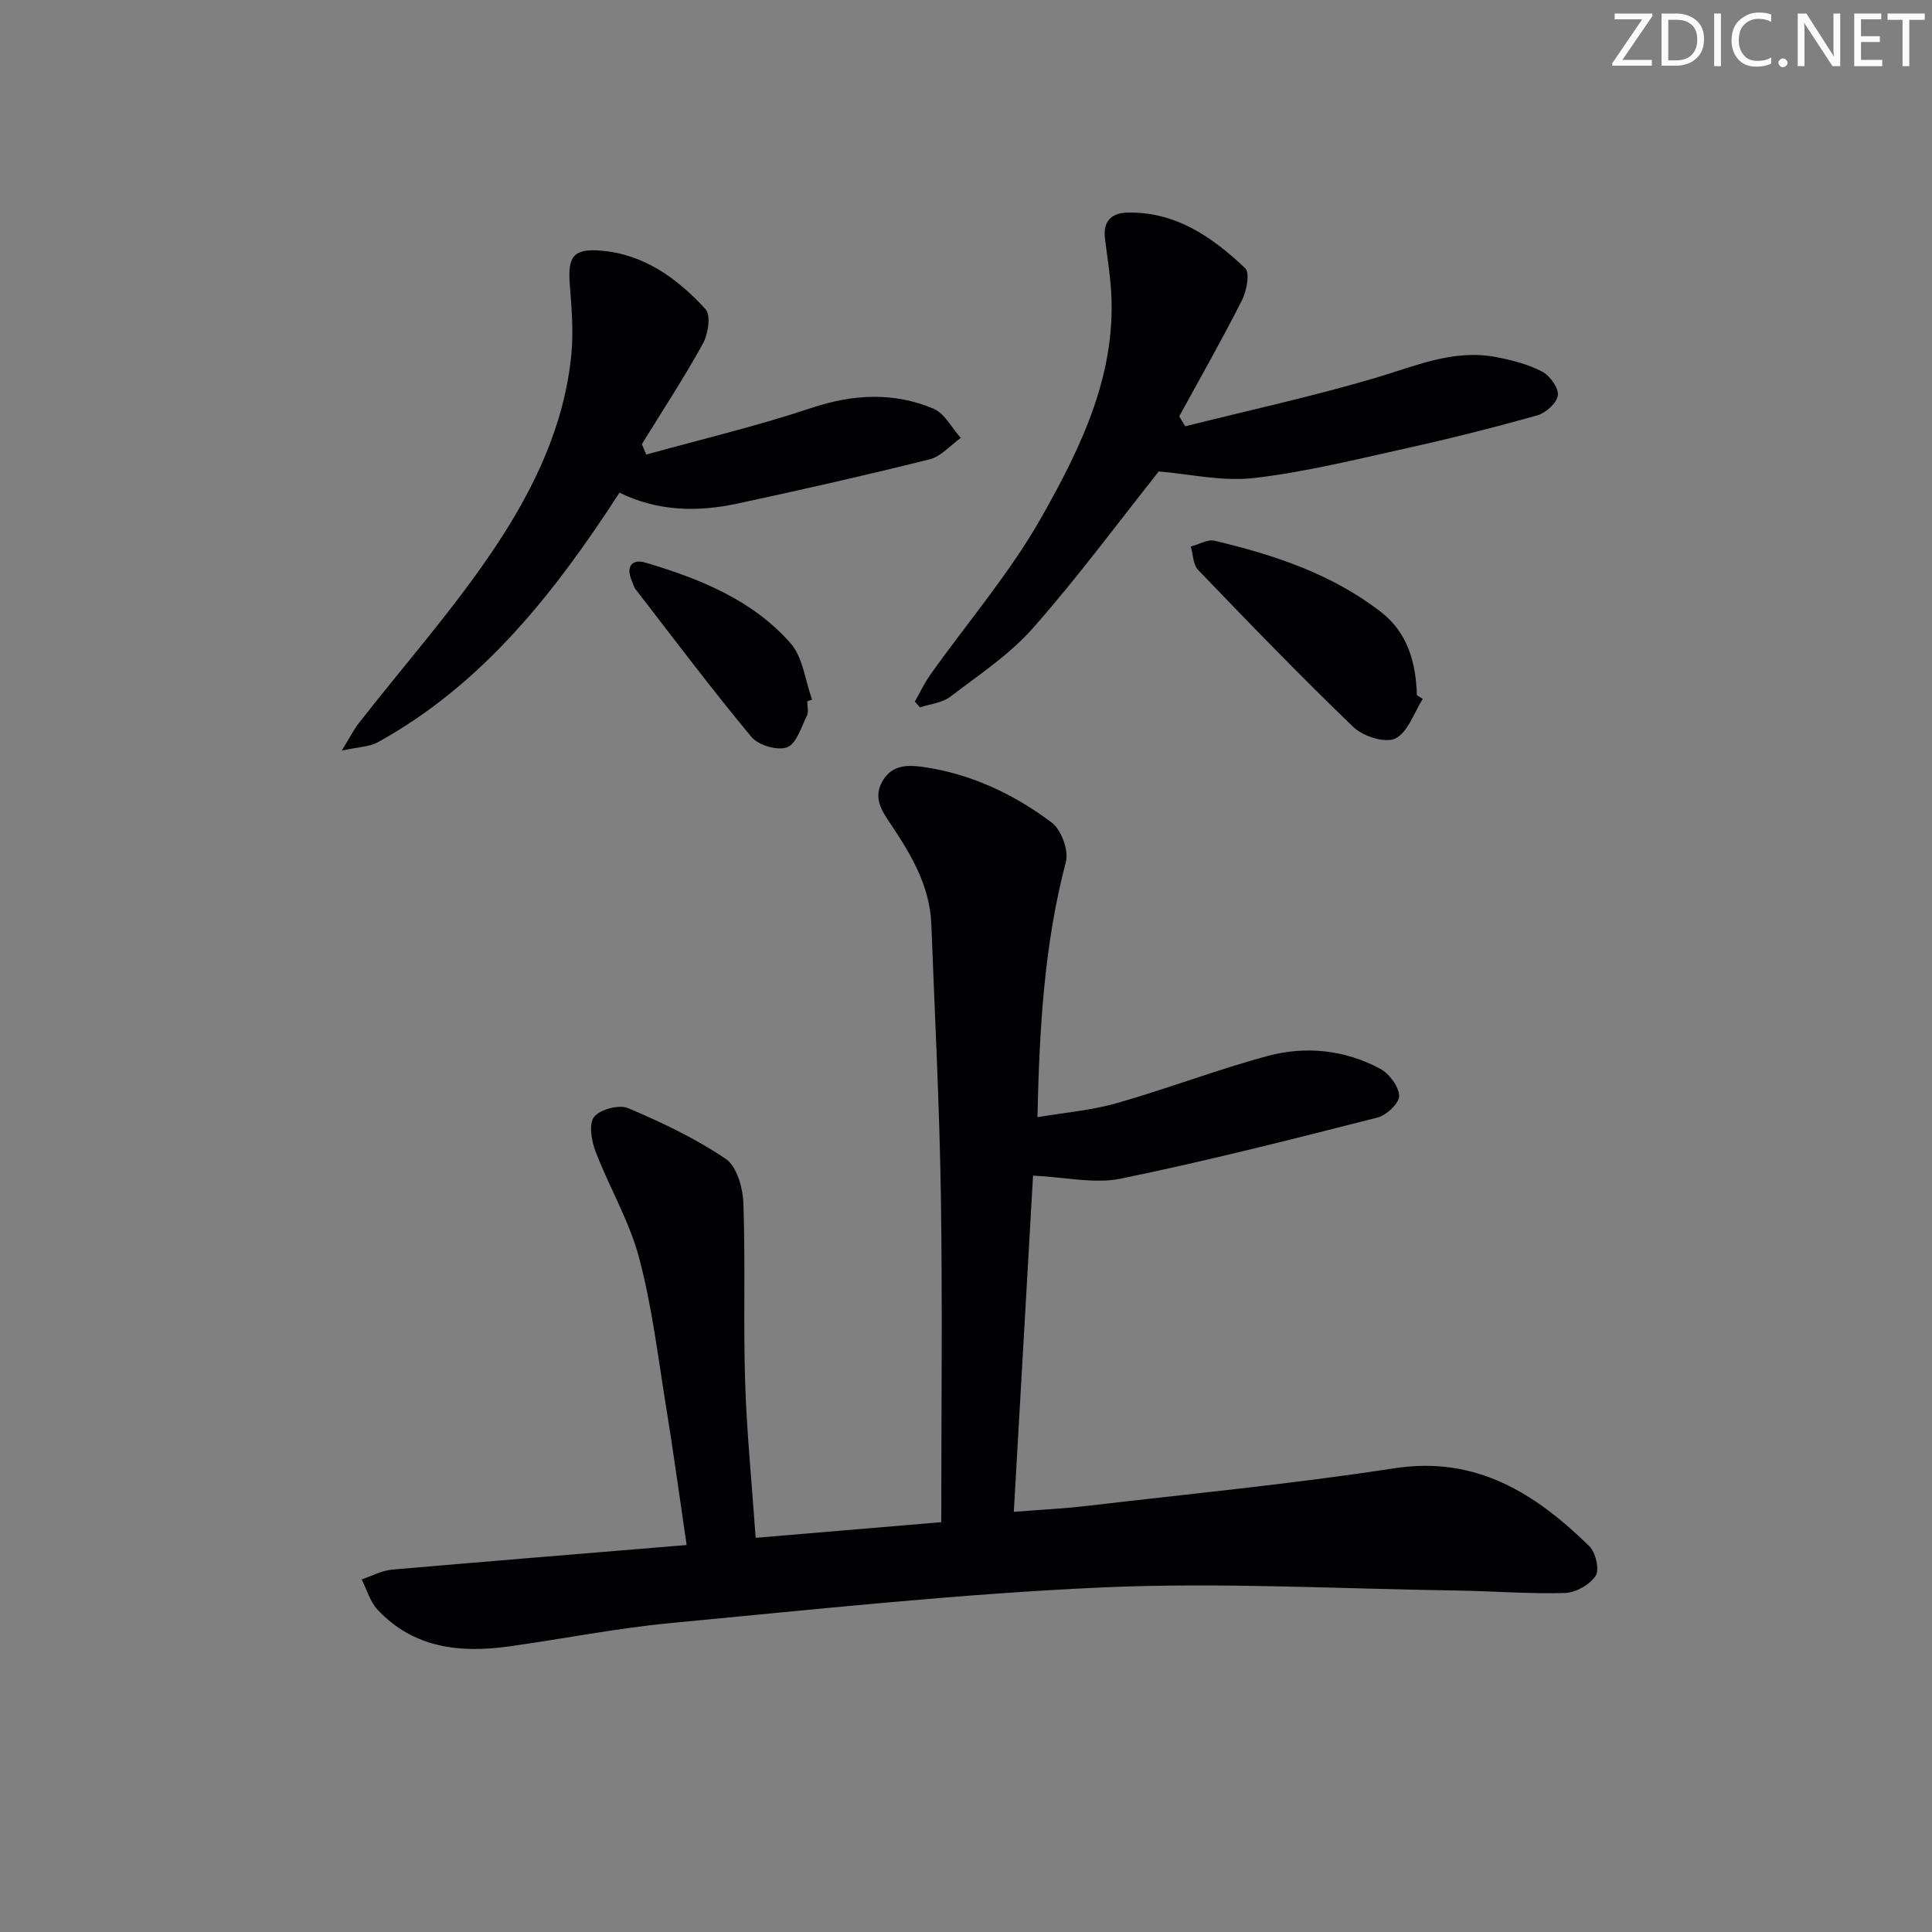 <svg enable-background="new 0 0 400 400" viewBox="0 0 400 400" xmlns="http://www.w3.org/2000/svg"><rect x="0" y="0" width="400" height="400" fill="#808080" stroke="none"/><g fill="#fafbfa"><path d="m342.2 3.2-6.3 9.2h6.1v1.2h-8.2v-.5l6.2-9.1h-5.7v-1.2h7.8v.4z"/><path d="m344 13.7v-10.9h3.1c1.6 0 3 .5 4.1 1.4 1.1 1 1.6 2.2 1.6 3.9s-.5 3-1.6 4-2.5 1.5-4.2 1.5h-3zm1.4-9.6v8.4h1.6c1.4 0 2.5-.4 3.2-1.1.8-.8 1.2-1.8 1.2-3.2s-.4-2.4-1.2-3.1-1.8-1-3.1-1z"/><path d="m356.3 2.8v10.9h-1.4v-10.9z"/><path d="m366.6 13.2c-.8.4-1.8.6-3 .6-1.6 0-2.8-.5-3.7-1.5s-1.4-2.3-1.4-3.9c0-1.7.5-3.2 1.6-4.2s2.4-1.6 4-1.6c1 0 1.9.1 2.6.4v1.5c-.8-.4-1.6-.6-2.6-.6-1.2 0-2.2.4-3 1.2s-1.1 1.9-1.1 3.3c0 1.3.4 2.3 1.1 3.1s1.6 1.1 2.8 1.1c1.1 0 2-.2 2.8-.7v1.3z"/><path d="m368.2 13c0-.3.1-.5.3-.6.2-.2.4-.3.6-.3.3 0 .5.1.7.3s.3.4.3.6-.1.5-.3.6c-.2.2-.4.3-.7.3s-.5-.1-.6-.3c-.2-.2-.3-.4-.3-.6z"/><path d="m381.1 13.7h-1.7l-5.5-8.4c-.2-.2-.3-.5-.4-.7 0 .2.1.8.1 1.5v7.6h-1.4v-10.9h1.8l5.3 8.3c.3.4.4.6.4.8 0-.3-.1-.8-.1-1.6v-7.5h1.4v10.9z"/><path d="m389.7 13.7h-5.8v-10.9h5.6v1.2h-4.2v3.5h3.9v1.2h-3.9v3.7h4.4z"/><path d="m398.4 4.1h-3.1v9.6h-1.4v-9.6h-3.1v-1.3h7.7v1.3z"/></g><path d="m142.16 319.88c-1.48-10.02-2.75-19.37-4.26-28.67-1.68-10.32-2.91-20.77-5.59-30.83-2.02-7.58-6.18-14.58-9.01-21.98-.85-2.21-1.44-5.74-.29-7.17 1.26-1.57 5.17-2.59 7.05-1.8 6.98 2.96 13.94 6.27 20.2 10.5 2.29 1.55 3.54 6 3.65 9.18.44 12.31-.03 24.66.36 36.97.33 10.43 1.38 20.83 2.18 32.31 12.68-1.07 24.95-2.11 38.43-3.24 0-22.93.26-45.21-.08-67.48-.29-18.78-1.26-37.56-1.98-56.33-.31-7.99-4.27-14.57-8.56-20.94-1.86-2.75-3.46-5.36-1.54-8.69 1.94-3.36 5.15-3.38 8.34-2.93 9.92 1.41 18.8 5.6 26.68 11.52 1.99 1.49 3.56 5.77 2.94 8.14-4.48 17.03-5.48 34.38-5.89 52.86 5.56-.95 11.15-1.4 16.44-2.91 10.5-2.99 20.73-6.94 31.26-9.77 7.87-2.11 15.92-1.27 23.22 2.63 1.89 1.01 3.88 3.64 3.97 5.62.07 1.48-2.6 4.03-4.46 4.5-17.65 4.49-35.31 8.99-53.15 12.65-5.48 1.13-11.49-.31-18.19-.62-1.28 22.35-2.6 45.59-3.98 69.61 5.28-.42 10.18-.65 15.03-1.22 21.27-2.49 42.61-4.55 63.77-7.8 17-2.61 29.16 5.23 40.32 16.09 1.33 1.29 2.18 4.88 1.35 6.16-1.21 1.85-4.13 3.51-6.37 3.57-7.46.22-14.94-.4-22.42-.51-24.46-.35-48.98-1.73-73.38-.64-29.84 1.33-59.6 4.57-89.36 7.38-11.22 1.06-22.33 3.29-33.51 4.84-10.13 1.4-19.72.35-27.17-7.62-1.55-1.66-2.21-4.15-3.28-6.26 2.1-.7 4.17-1.84 6.31-2.03 20-1.73 40.02-3.35 60.97-5.09z" fill="#010104"/><path d="m245.38 88.26c13.12-3.29 26.36-6.18 39.32-10 8.3-2.45 16.26-6.06 25.17-4.31 3.22.63 6.53 1.48 9.4 2.98 1.61.84 3.44 3.35 3.27 4.9-.17 1.56-2.47 3.65-4.22 4.15-8.93 2.52-17.95 4.79-27.01 6.8-10.51 2.33-21.02 4.95-31.68 6.19-6.54.76-13.35-.84-19.72-1.36-8.34 10.49-16.72 21.85-26.02 32.4-4.86 5.51-11.23 9.73-17.15 14.24-1.67 1.28-4.15 1.5-6.26 2.2-.36-.39-.72-.78-1.07-1.18 1.06-1.87 1.97-3.85 3.21-5.59 7.7-10.83 16.47-21.04 22.98-32.54 8.41-14.86 16-30.47 14.32-48.52-.29-3.14-.79-6.26-1.16-9.39-.4-3.38 1.38-5.12 4.53-5.21 10.05-.28 17.69 5.04 24.51 11.51 1.02.96.31 4.72-.67 6.65-4.11 8.12-8.62 16.03-12.98 24.01.4.68.81 1.37 1.23 2.07z" fill="#010104"/><path d="m133.8 94.11c11.43-3.17 23-5.91 34.23-9.66 8.62-2.87 16.96-3.29 25.2.14 2.33.97 3.81 3.99 5.69 6.07-2.14 1.53-4.08 3.85-6.45 4.44-13.17 3.29-26.41 6.28-39.68 9.14-8.26 1.78-16.49 1.7-24.53-2.24-13.34 20.57-28.16 39.59-50.03 51.67-1.73.96-3.98.96-7.48 1.74 1.69-2.75 2.46-4.3 3.5-5.64 9.49-12.17 19.82-23.79 28.34-36.6 7.96-11.97 14.31-25.14 15.71-39.88.45-4.74.04-9.6-.33-14.37-.45-5.81.71-7.52 6.54-7.02 8.92.77 15.81 5.81 21.58 12.13 1.13 1.24.52 5.16-.57 7.13-3.91 7.1-8.38 13.89-12.63 20.8.3.72.6 1.43.91 2.15z" fill="#010104"/><path d="m294.57 144.7c-1.83 2.86-3.07 6.91-5.68 8.2-2.07 1.02-6.67-.44-8.66-2.35-11-10.56-21.6-21.56-32.17-32.55-1.05-1.09-1.04-3.2-1.52-4.84 1.66-.44 3.48-1.55 4.95-1.2 12.32 2.92 24.27 6.87 34.44 14.76 5.54 4.3 7.23 10.49 7.42 17.22.4.25.81.51 1.22.76z" fill="#010104"/><path d="m167.13 145.19c0 1 .33 2.16-.06 2.96-1.17 2.38-2.17 5.83-4.12 6.57-1.96.75-5.94-.42-7.37-2.14-8.27-9.95-16.05-20.31-23.97-30.55-.39-.51-.54-1.21-.81-1.81-1.26-2.88.04-4.56 2.78-3.75 11.23 3.32 22.14 7.69 30.07 16.67 2.59 2.93 3.05 7.75 4.48 11.71-.34.11-.67.23-1 .34z" fill="#010104"/></svg>